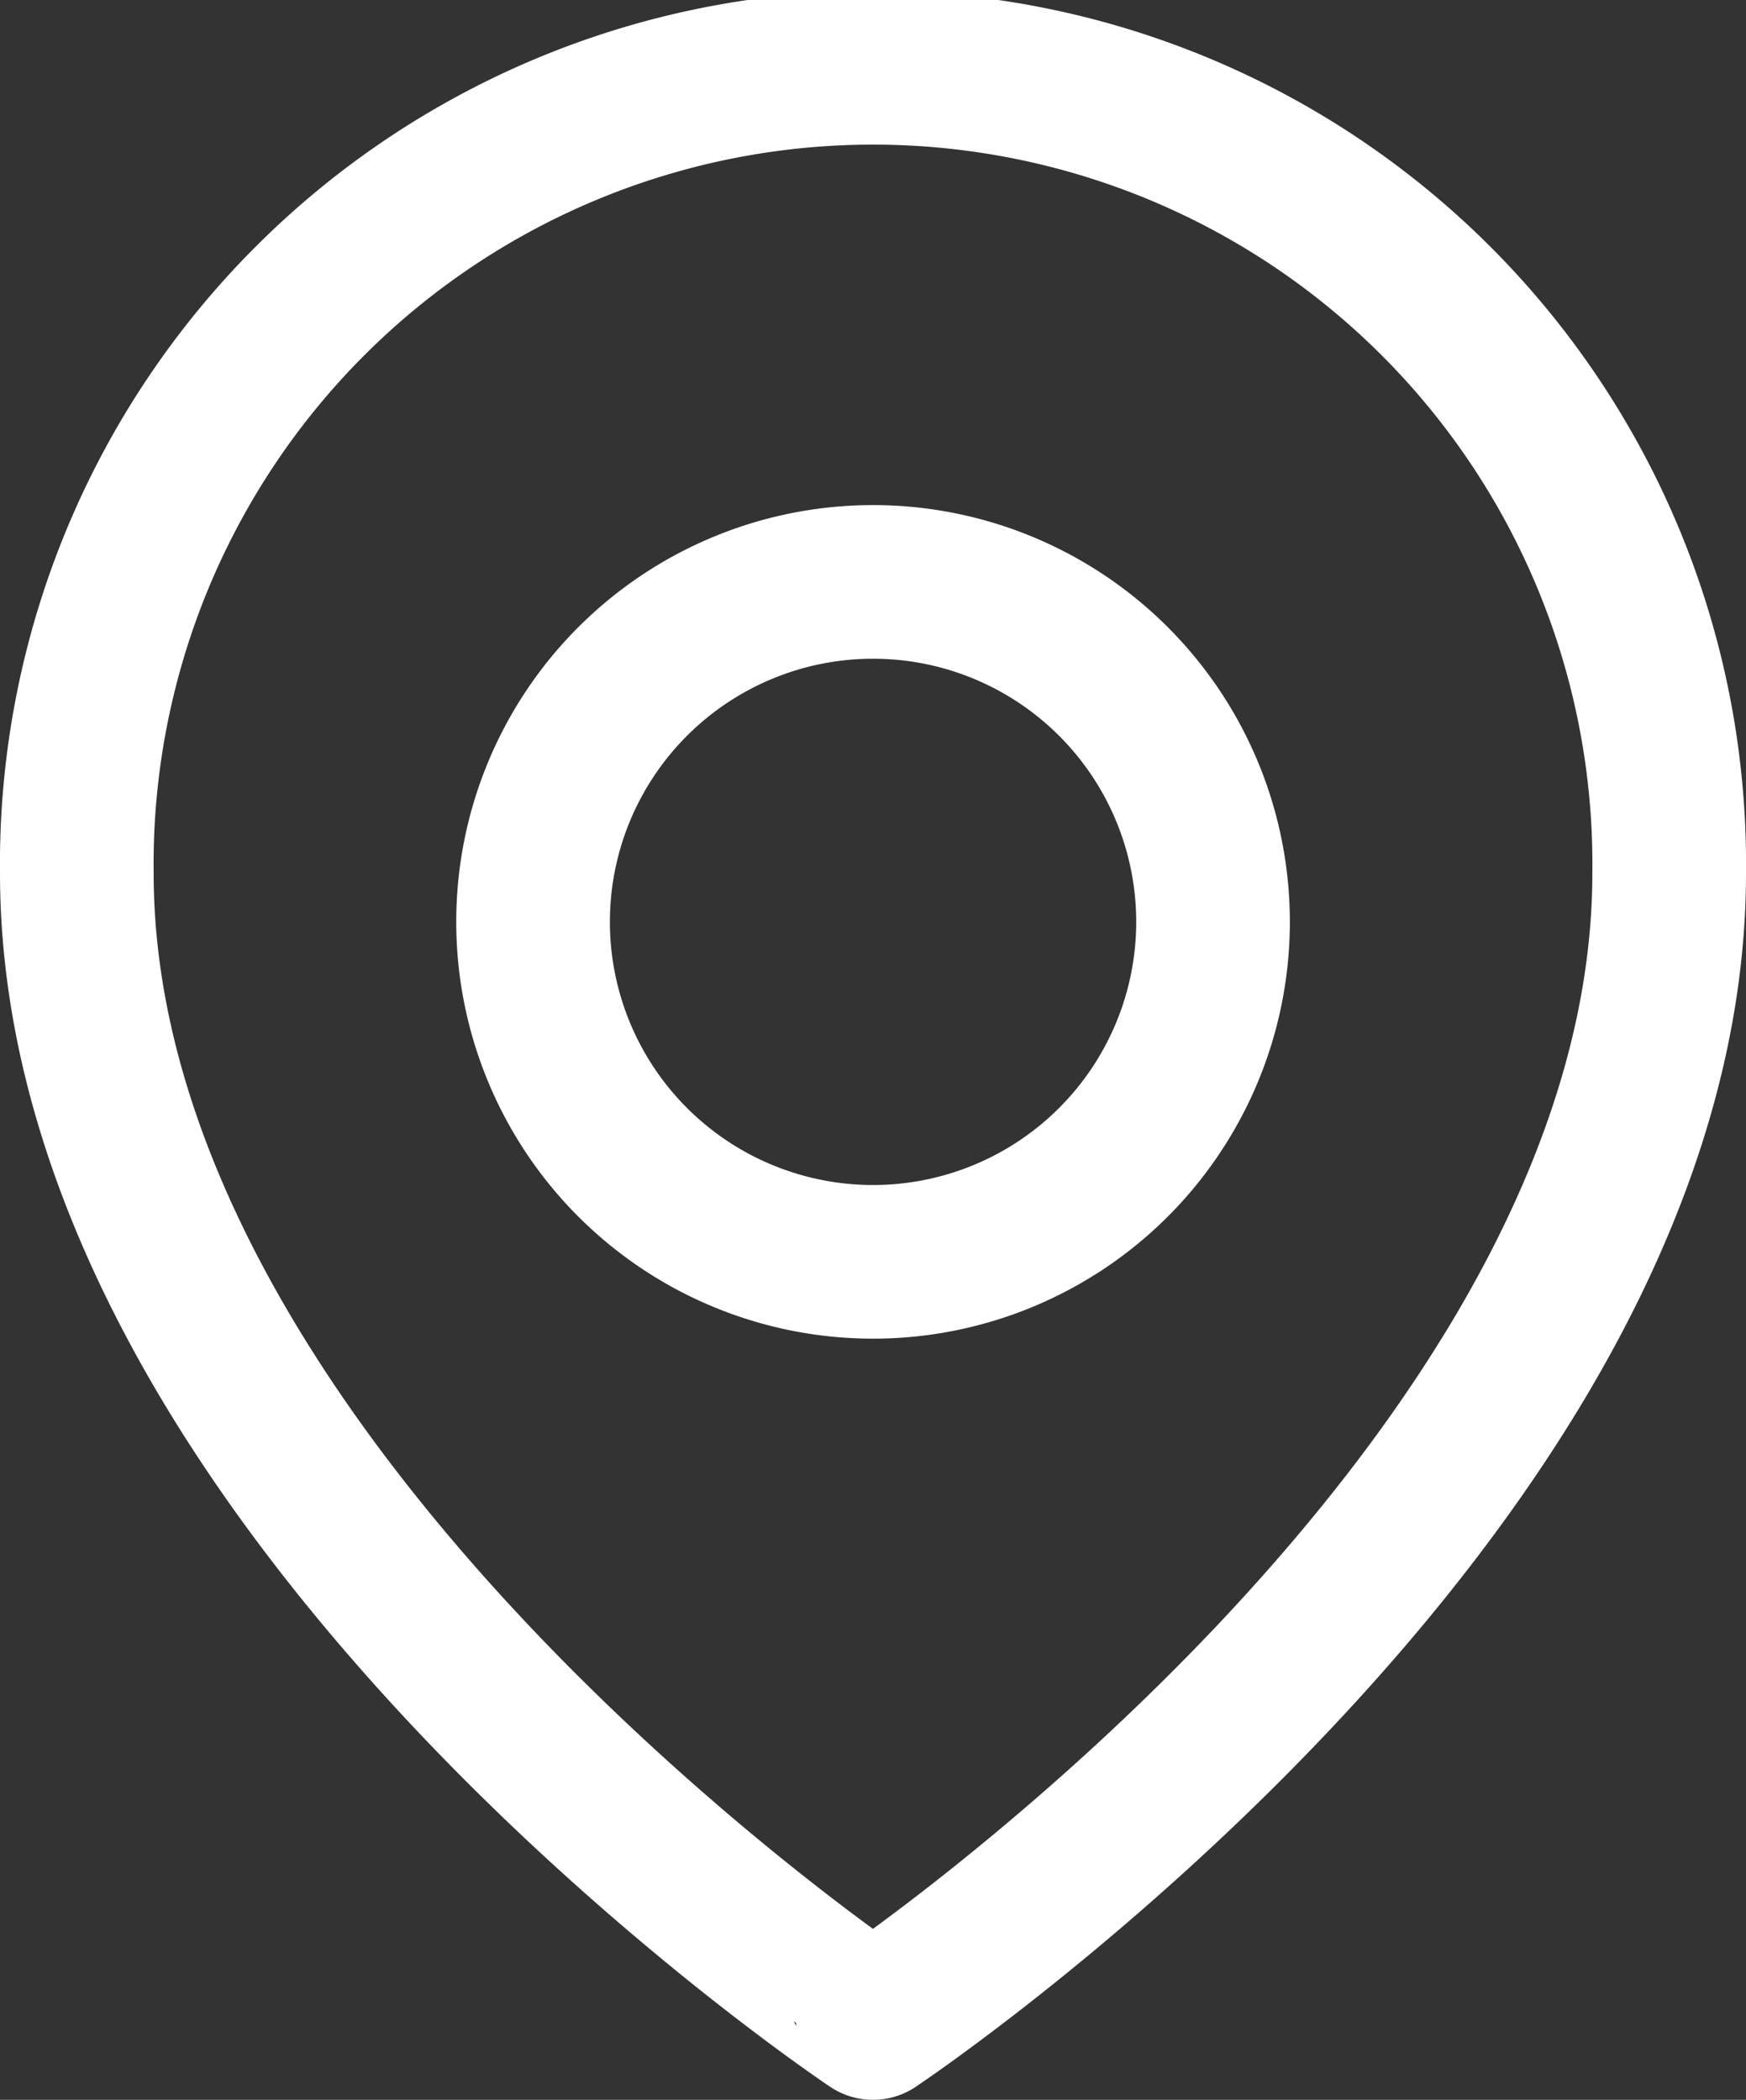 <svg xmlns="http://www.w3.org/2000/svg" width="17.045" height="20.5" viewBox="0 0 17.045 20.5">
  <rect x="0" y="0" width="17.045" height="20.5" fill="#333333" stroke="none"/>
  <g id="Icon_feather-map-pin" data-name="Icon feather-map-pin" transform="translate(-3.75 -0.75)">
    <path id="Path_6" data-name="Path 6" d="M20.045,9.273c0,6.045-7.773,11.227-7.773,11.227S4.5,15.318,4.5,9.273a7.773,7.773,0,1,1,15.545,0Z" transform="translate(0 0)" fill="none" stroke="#fff" stroke-linecap="round" stroke-linejoin="round" stroke-width="1.5"/>
    <path id="Path_7" data-name="Path 7" d="M20.139,13.819A3.319,3.319,0,1,1,16.819,10.5,3.319,3.319,0,0,1,20.139,13.819Z" transform="translate(-4.547 -4.069)" fill="none" stroke="#fff" stroke-linecap="round" stroke-linejoin="round" stroke-width="1.5"/>
  </g>
</svg>
